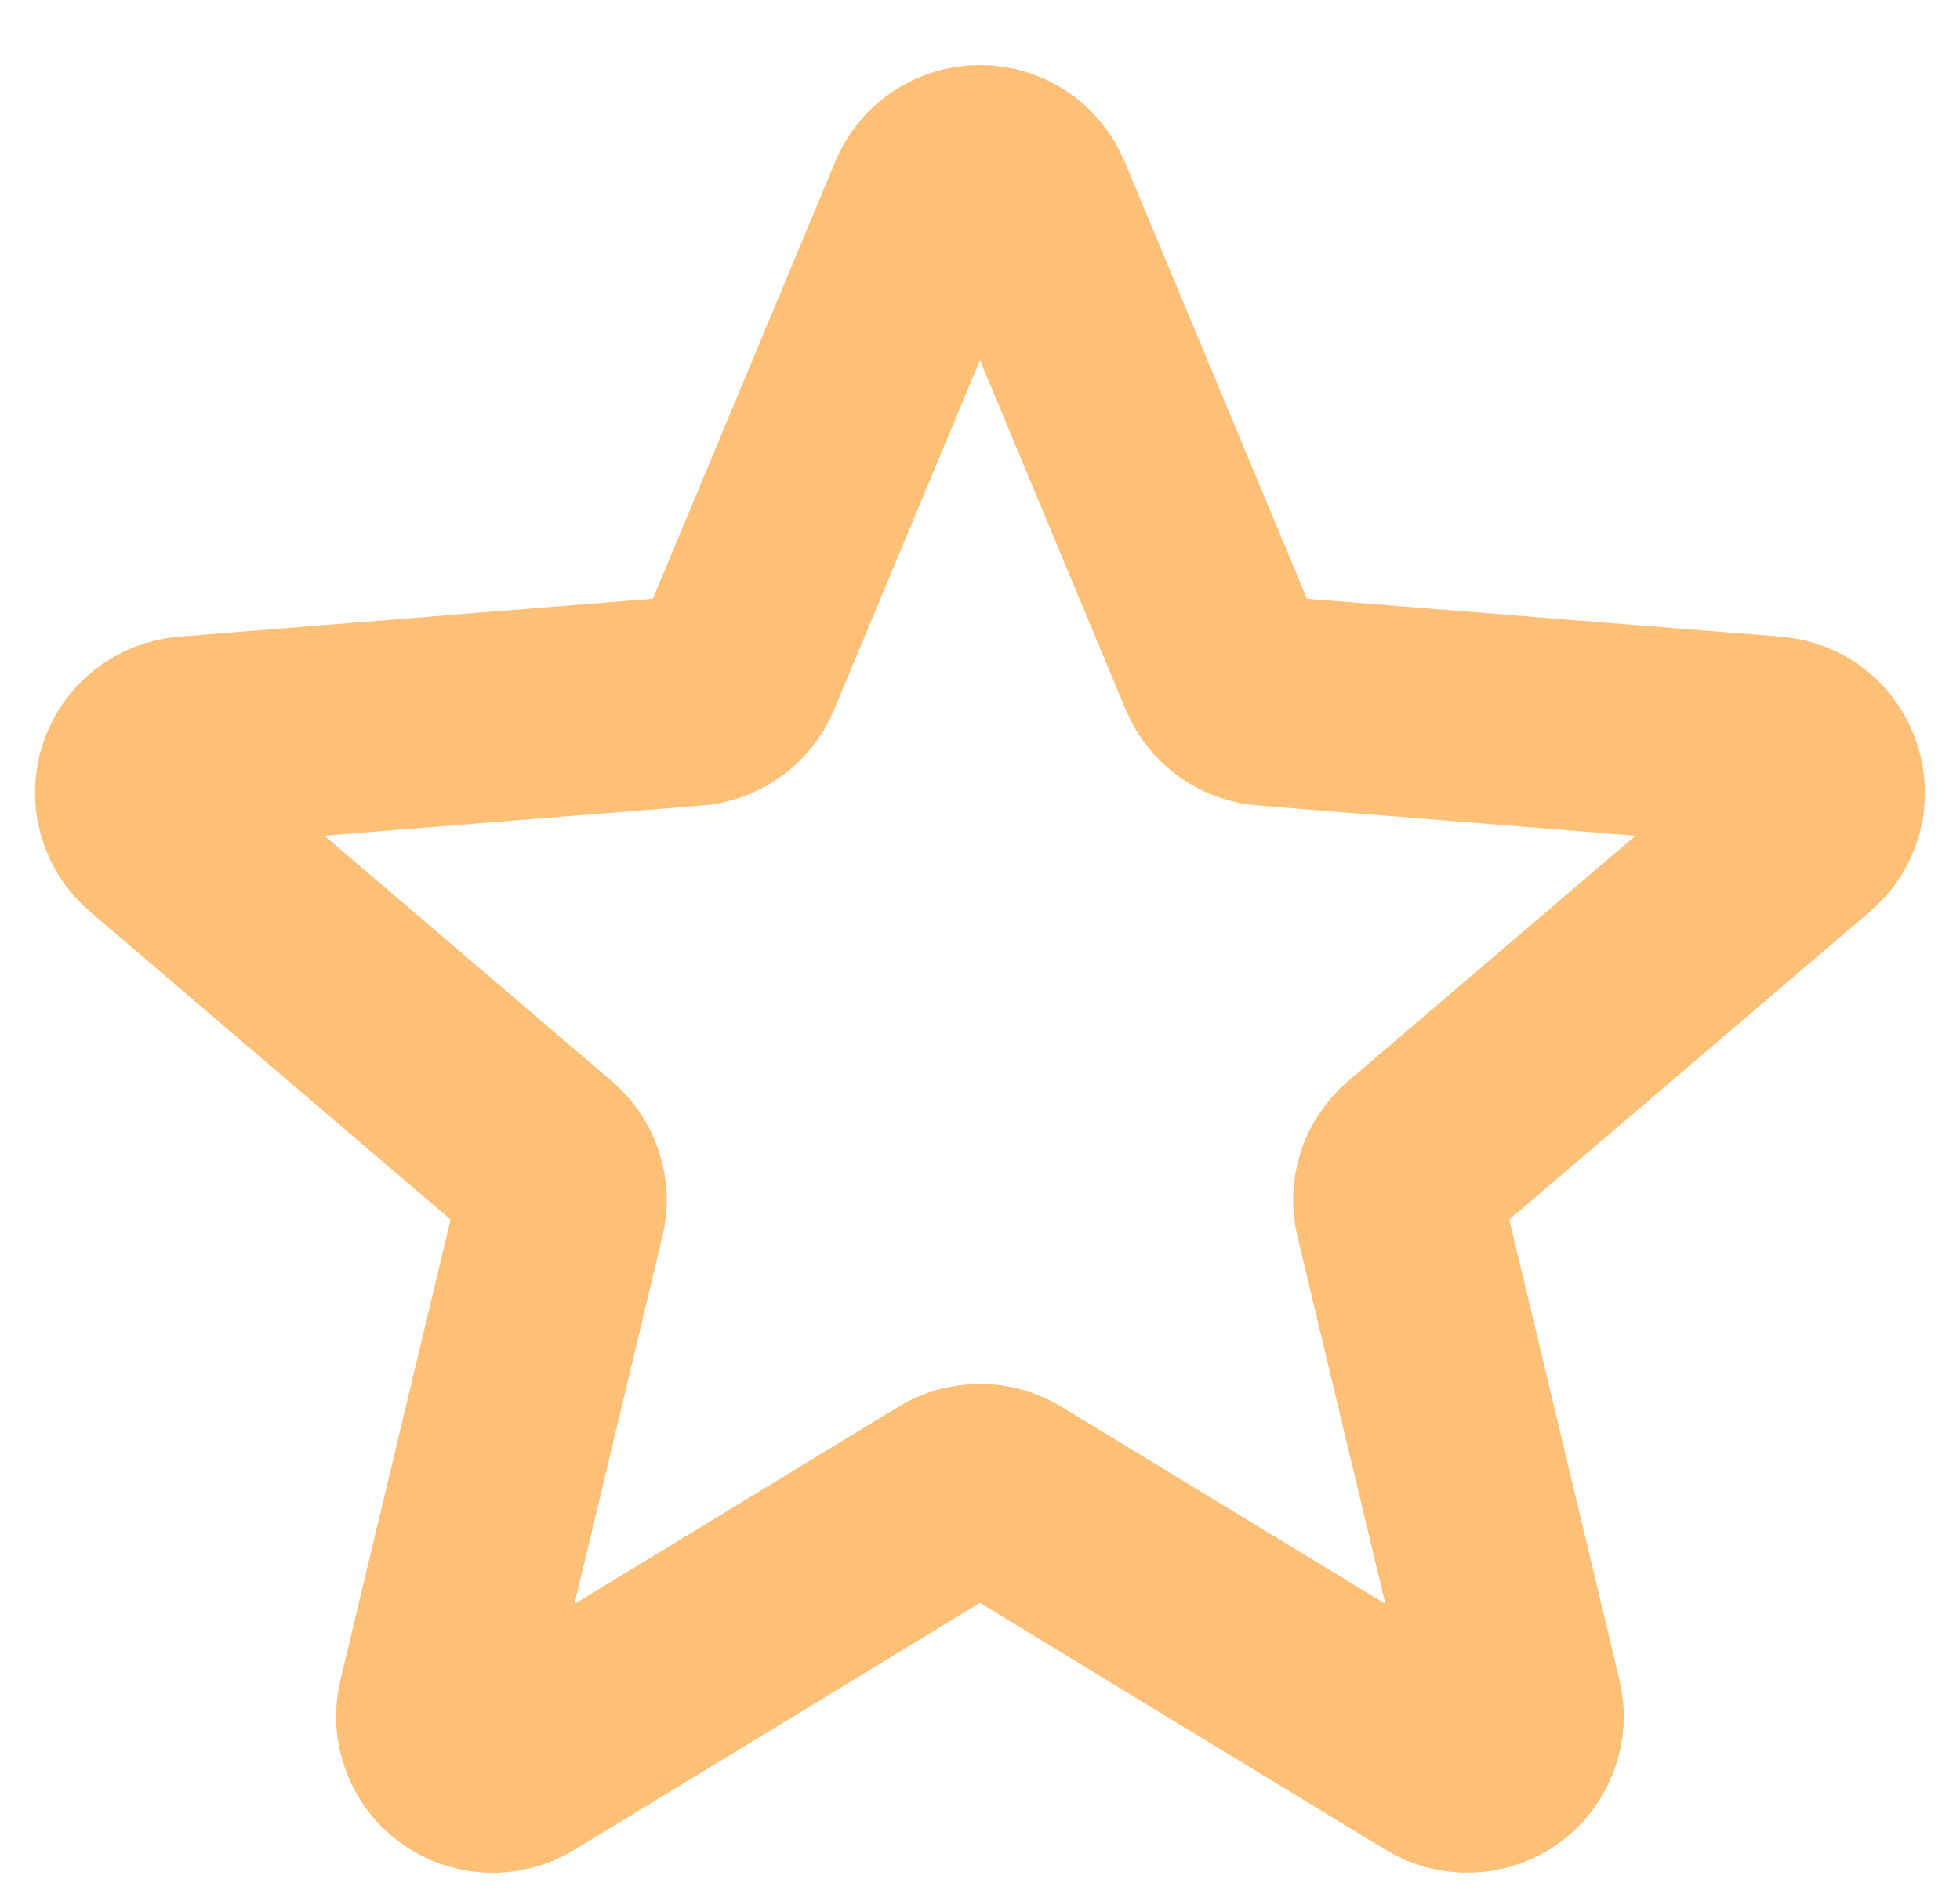 <svg width="28" height="27" viewBox="0 0 28 27" fill="none" xmlns="http://www.w3.org/2000/svg">
<path d="M13.318 2.884C13.373 2.75 13.467 2.634 13.589 2.553C13.71 2.472 13.853 2.429 13.999 2.429C14.145 2.429 14.288 2.472 14.409 2.553C14.531 2.634 14.625 2.75 14.681 2.884L17.466 9.562C17.518 9.687 17.604 9.796 17.713 9.875C17.823 9.955 17.953 10.002 18.088 10.013L25.32 10.591C25.974 10.643 26.239 11.457 25.741 11.882L20.231 16.588C20.128 16.676 20.052 16.79 20.009 16.918C19.967 17.047 19.962 17.184 19.993 17.316L21.677 24.352C21.711 24.493 21.702 24.641 21.651 24.777C21.601 24.913 21.511 25.031 21.393 25.116C21.276 25.202 21.135 25.25 20.989 25.256C20.844 25.262 20.7 25.224 20.576 25.149L14.383 21.379C14.267 21.309 14.134 21.272 13.999 21.272C13.864 21.272 13.731 21.309 13.615 21.379L7.422 25.15C7.298 25.226 7.154 25.263 7.009 25.257C6.863 25.252 6.723 25.203 6.605 25.118C6.487 25.033 6.397 24.914 6.347 24.778C6.296 24.642 6.287 24.494 6.321 24.353L8.005 17.316C8.037 17.184 8.031 17.047 7.989 16.918C7.947 16.79 7.87 16.676 7.767 16.588L2.257 11.882C2.146 11.787 2.067 11.662 2.027 11.522C1.988 11.383 1.991 11.235 2.036 11.097C2.081 10.959 2.166 10.837 2.28 10.747C2.394 10.657 2.532 10.603 2.678 10.591L9.91 10.013C10.045 10.002 10.175 9.955 10.285 9.875C10.395 9.796 10.48 9.687 10.532 9.562L13.318 2.884Z" stroke="#FEC077" stroke-width="3" stroke-linecap="round" stroke-linejoin="round"/>
</svg>

